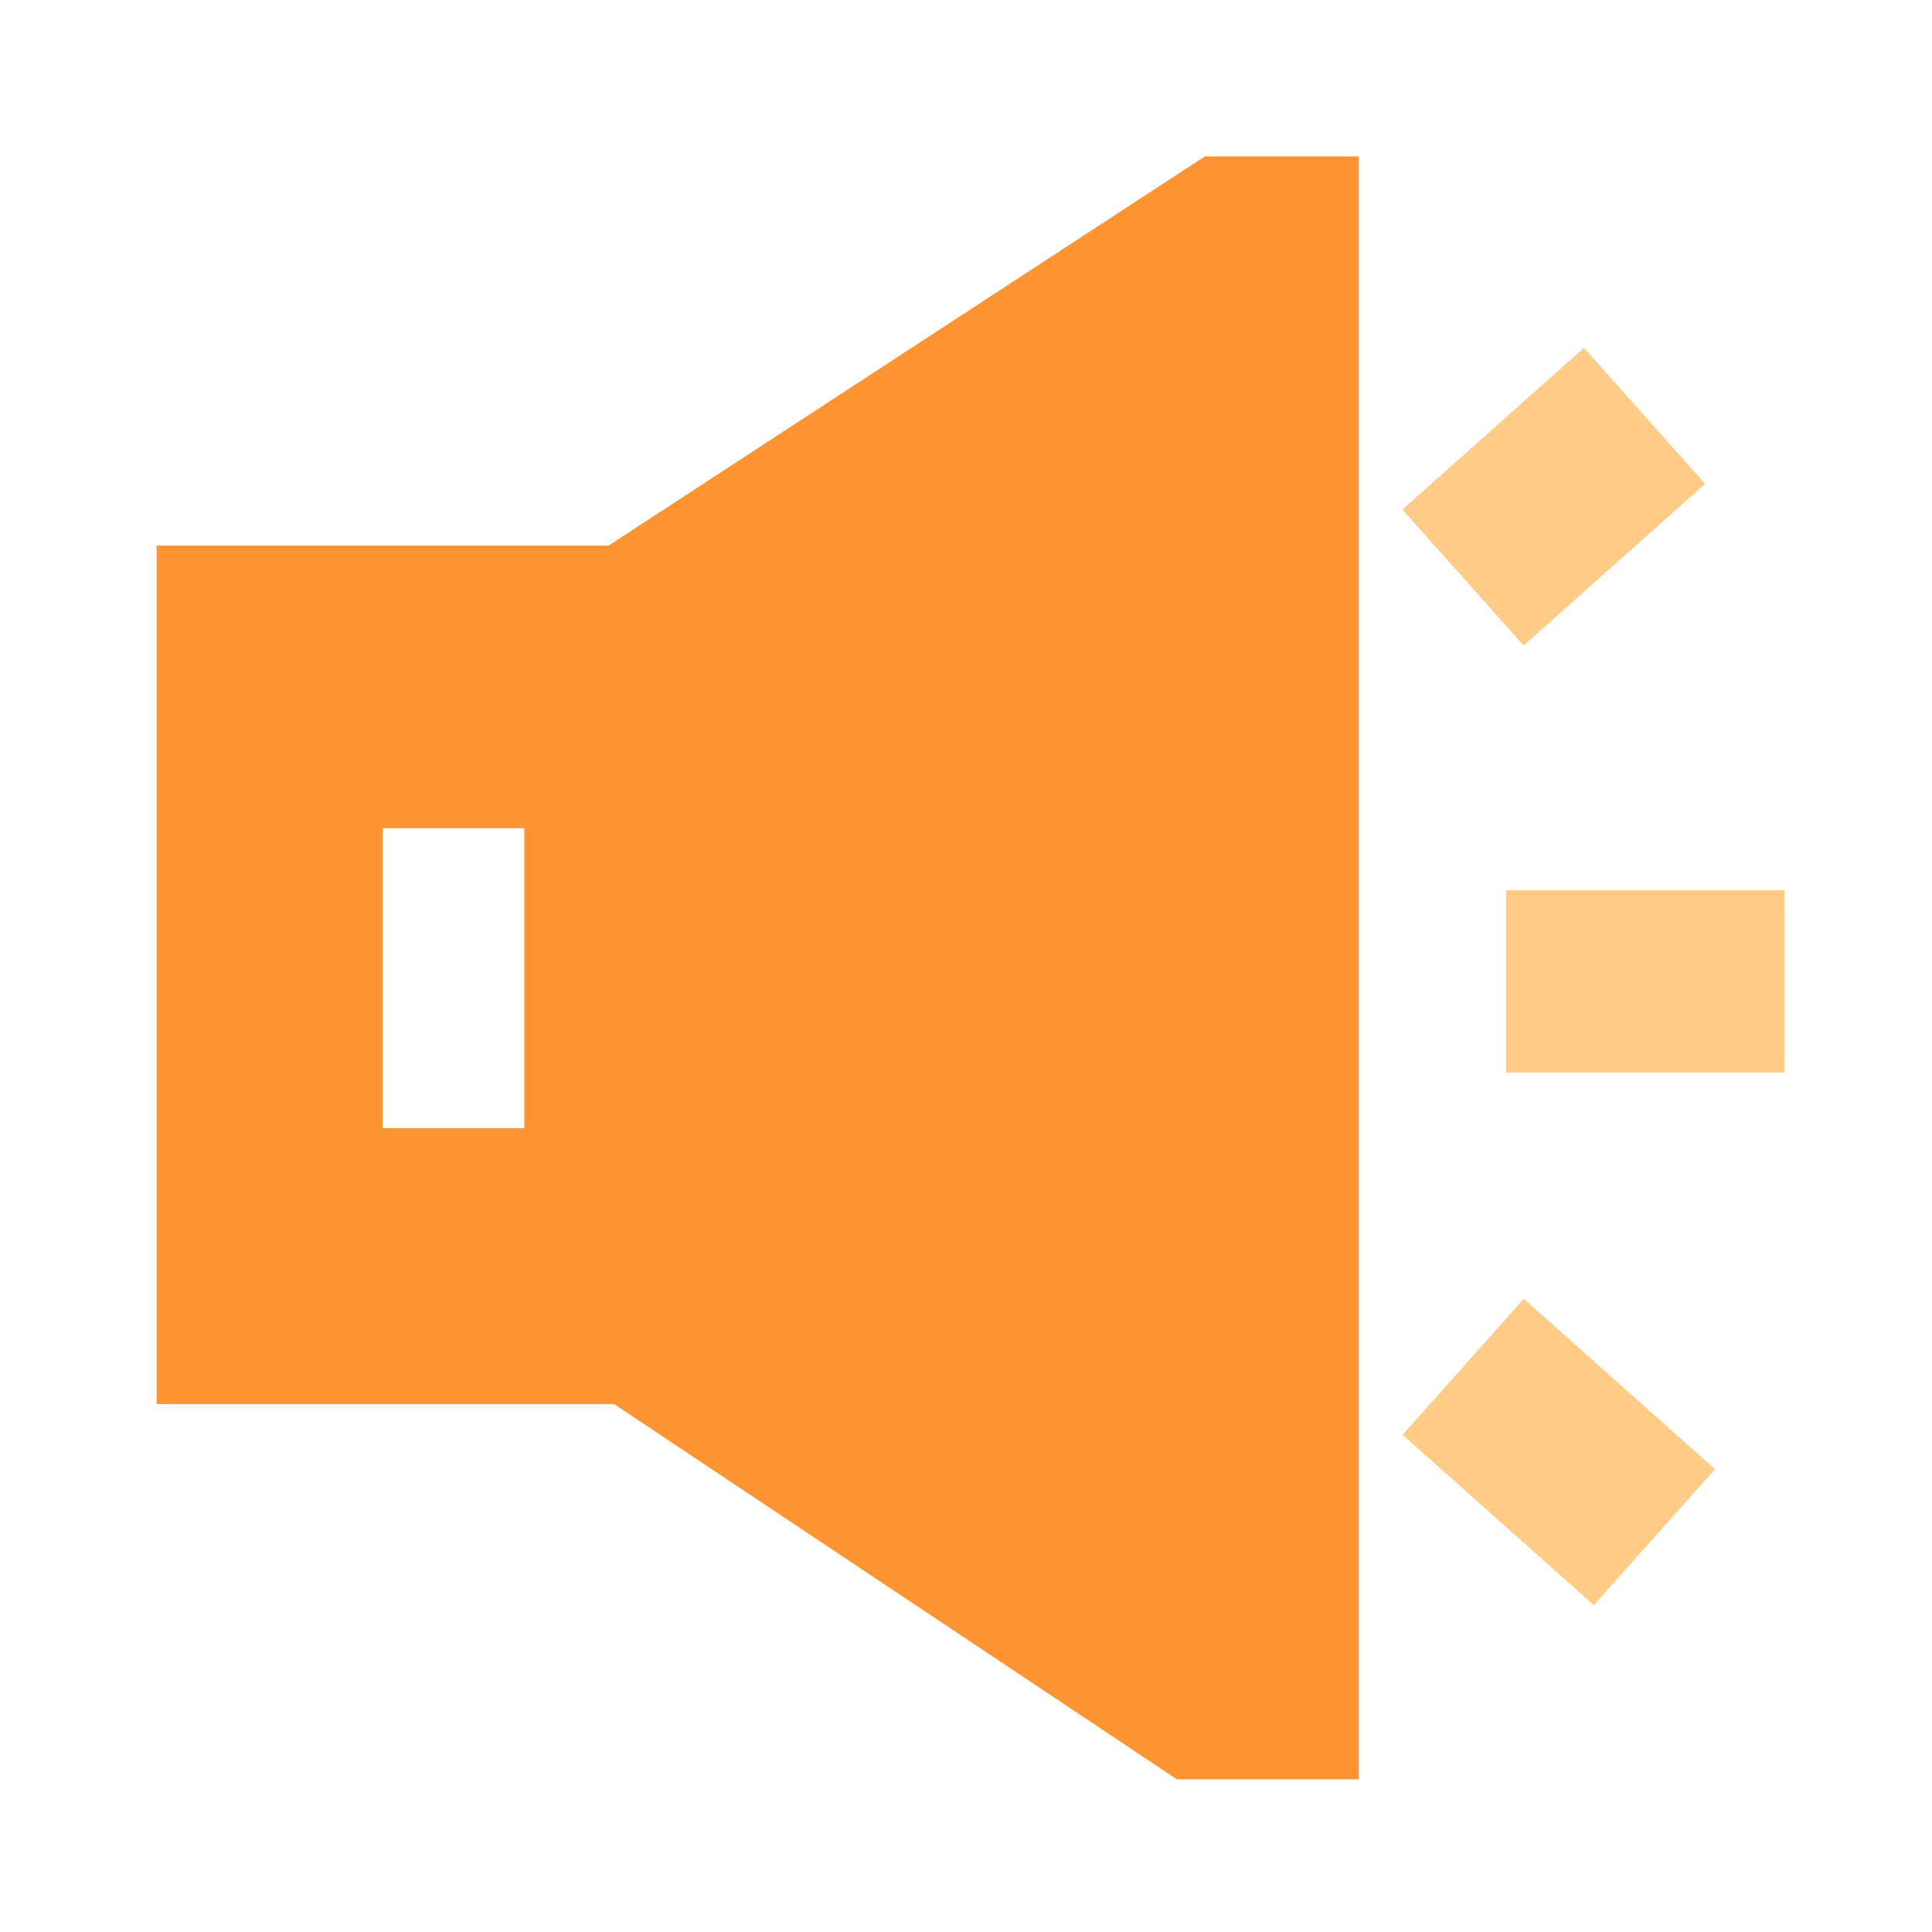 <?xml version="1.0" standalone="no"?><!DOCTYPE svg PUBLIC "-//W3C//DTD SVG 1.1//EN"
        "http://www.w3.org/Graphics/SVG/1.1/DTD/svg11.dtd">
<svg class="icon" width="200px" height="200.00px" viewBox="0 0 1024 1024" version="1.1"
     xmlns="http://www.w3.org/2000/svg">
    <path d="M743.306 270.07l96.22-85.729 64.236 72.095-96.22 85.729zM743.398 760.489l64.236-72.1 101.345 90.296-64.236 72.095zM798.259 471.91h147.661v96.563h-147.661z"
          fill="#FECC87"/>
    <path d="M720.179 943.053v-860.16h-81.562L322.56 289.178H82.995v455.014h242.483l298.24 198.861zM277.862 598.016H202.752V438.989h75.11z"
          fill="#FF9432"/>
</svg>